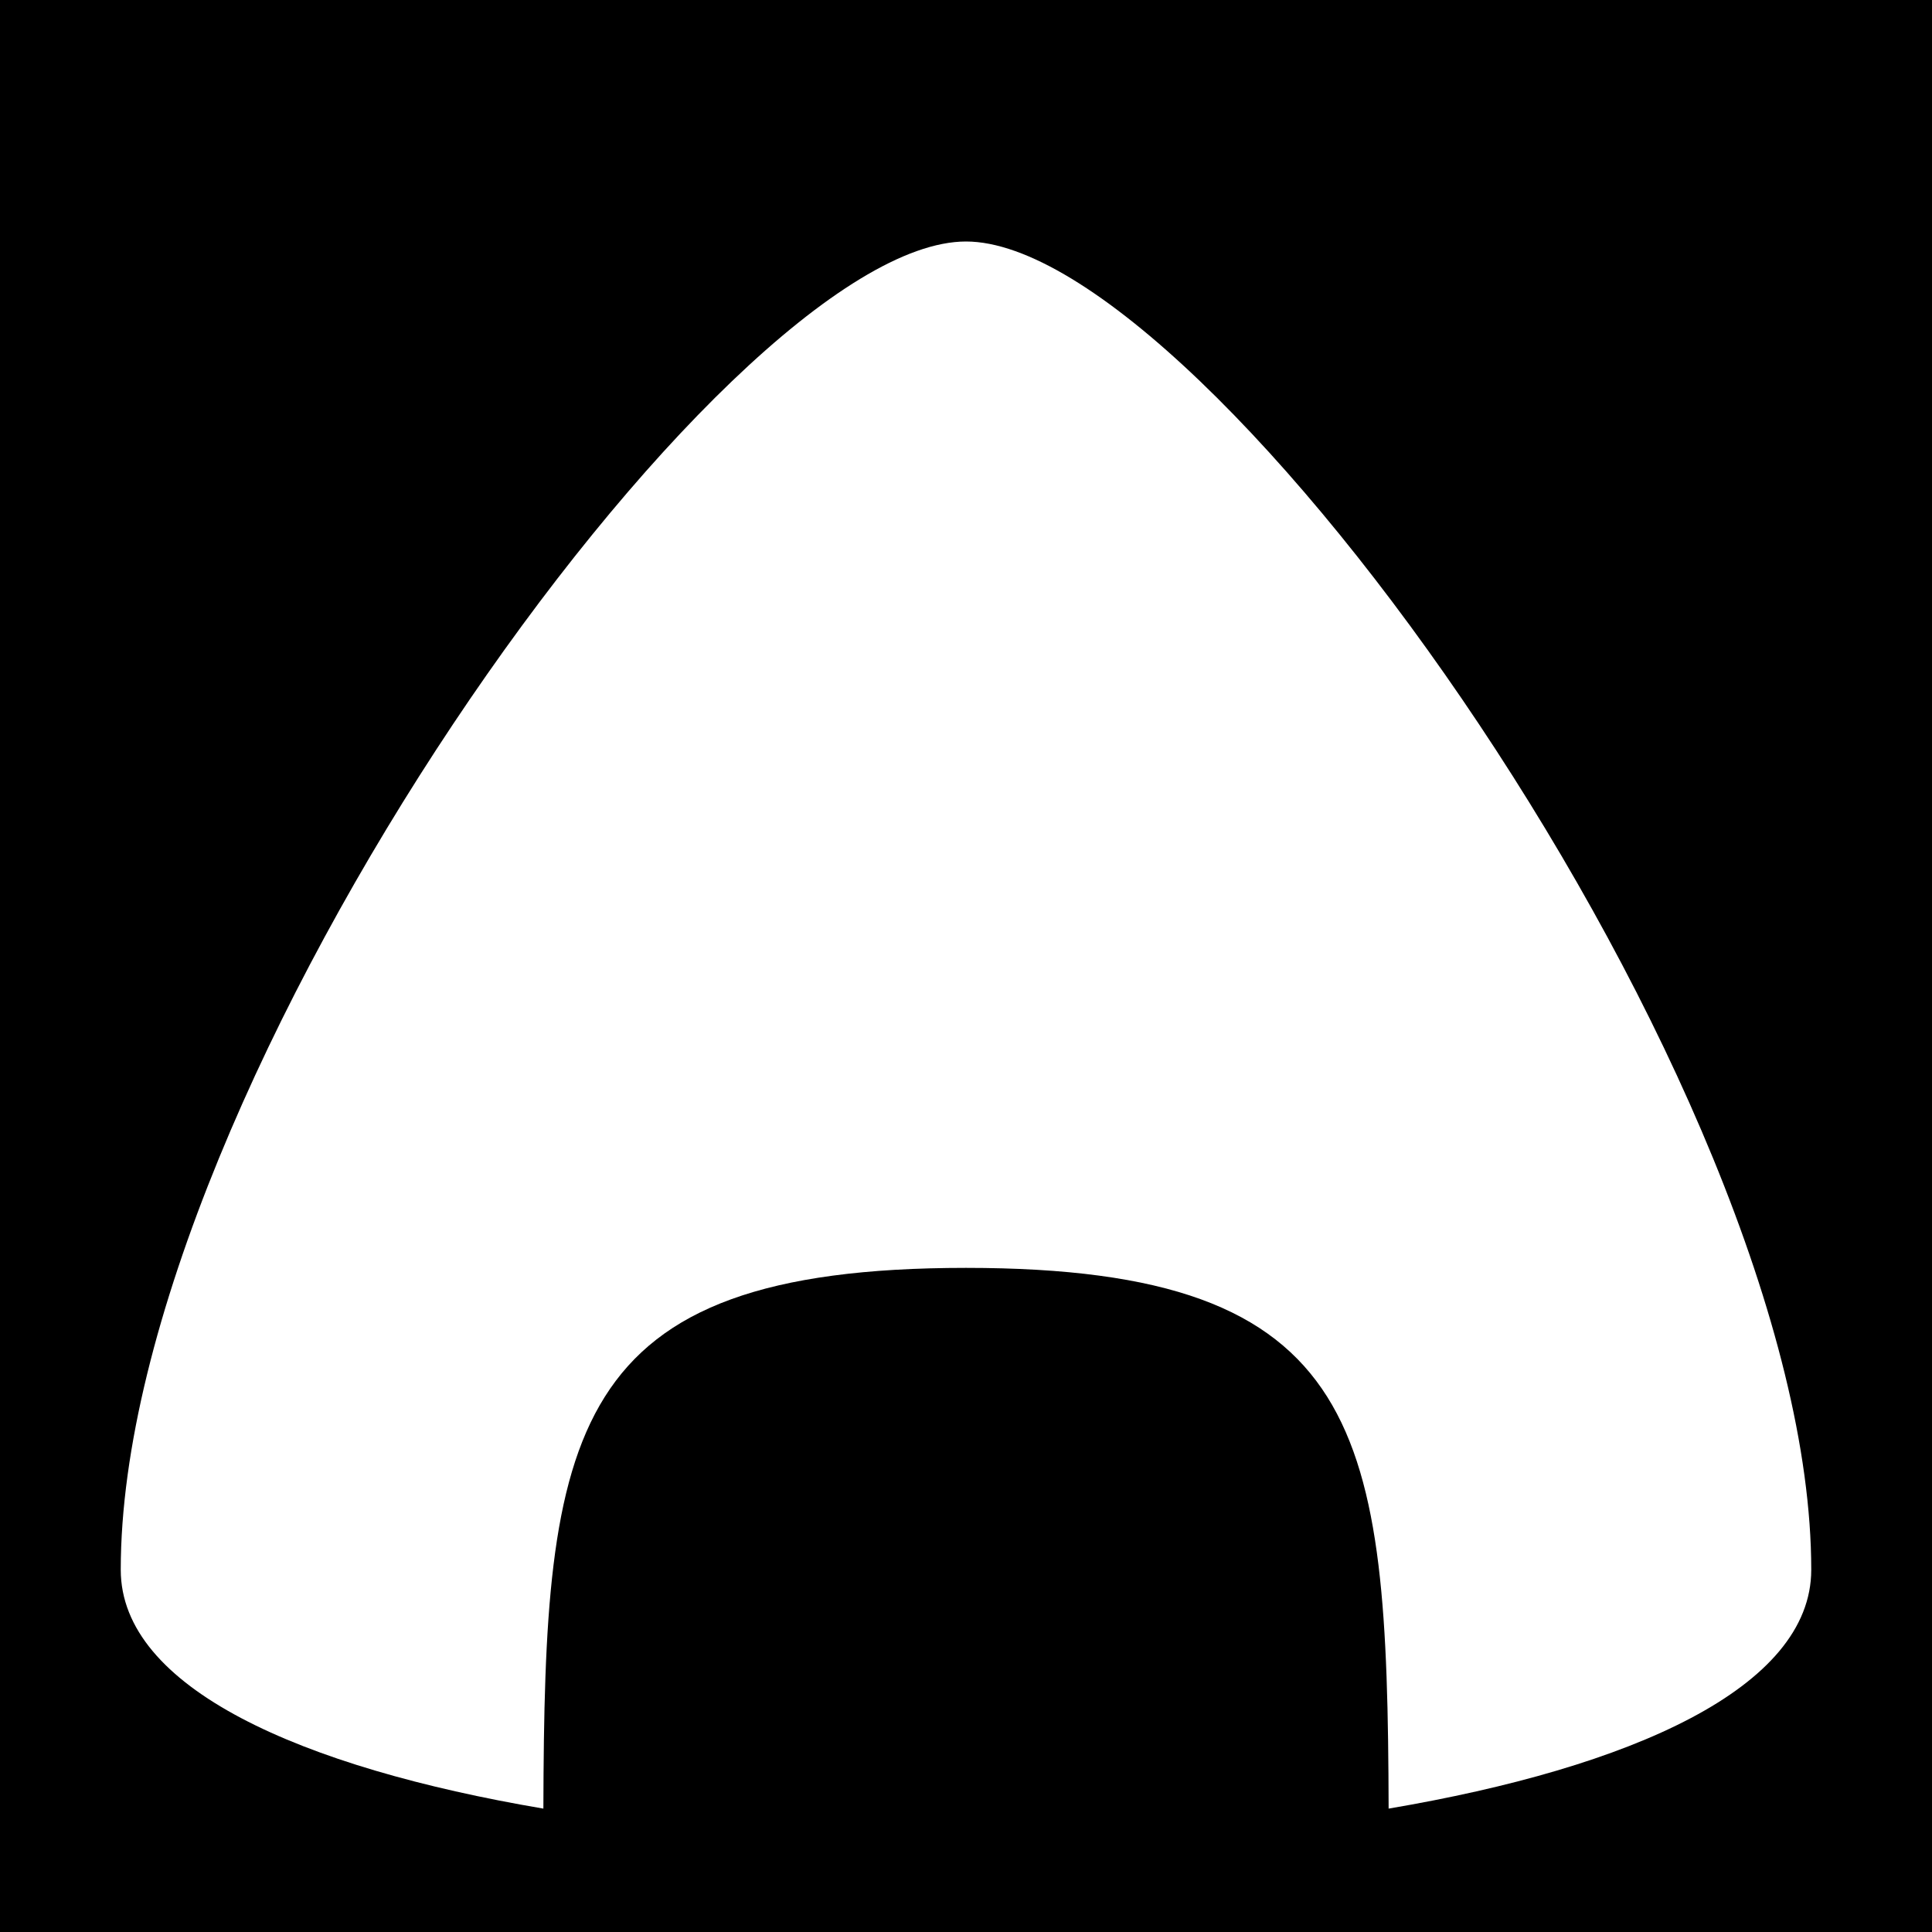 <svg xmlns="http://www.w3.org/2000/svg" viewBox="0 0 512 512"><path d="M0 0h512v512H0z"/><path fill="#fff" d="M256 64c64 0 224 224 224 352 0 31.3-47.7 52.4-112 63.3-.3-100-5.8-143.3-112-143.3s-111.7 43.3-112 143.3c-64.3-10.9-112-32-112-63.3C32 288 192 64 256 64z"/></svg>
